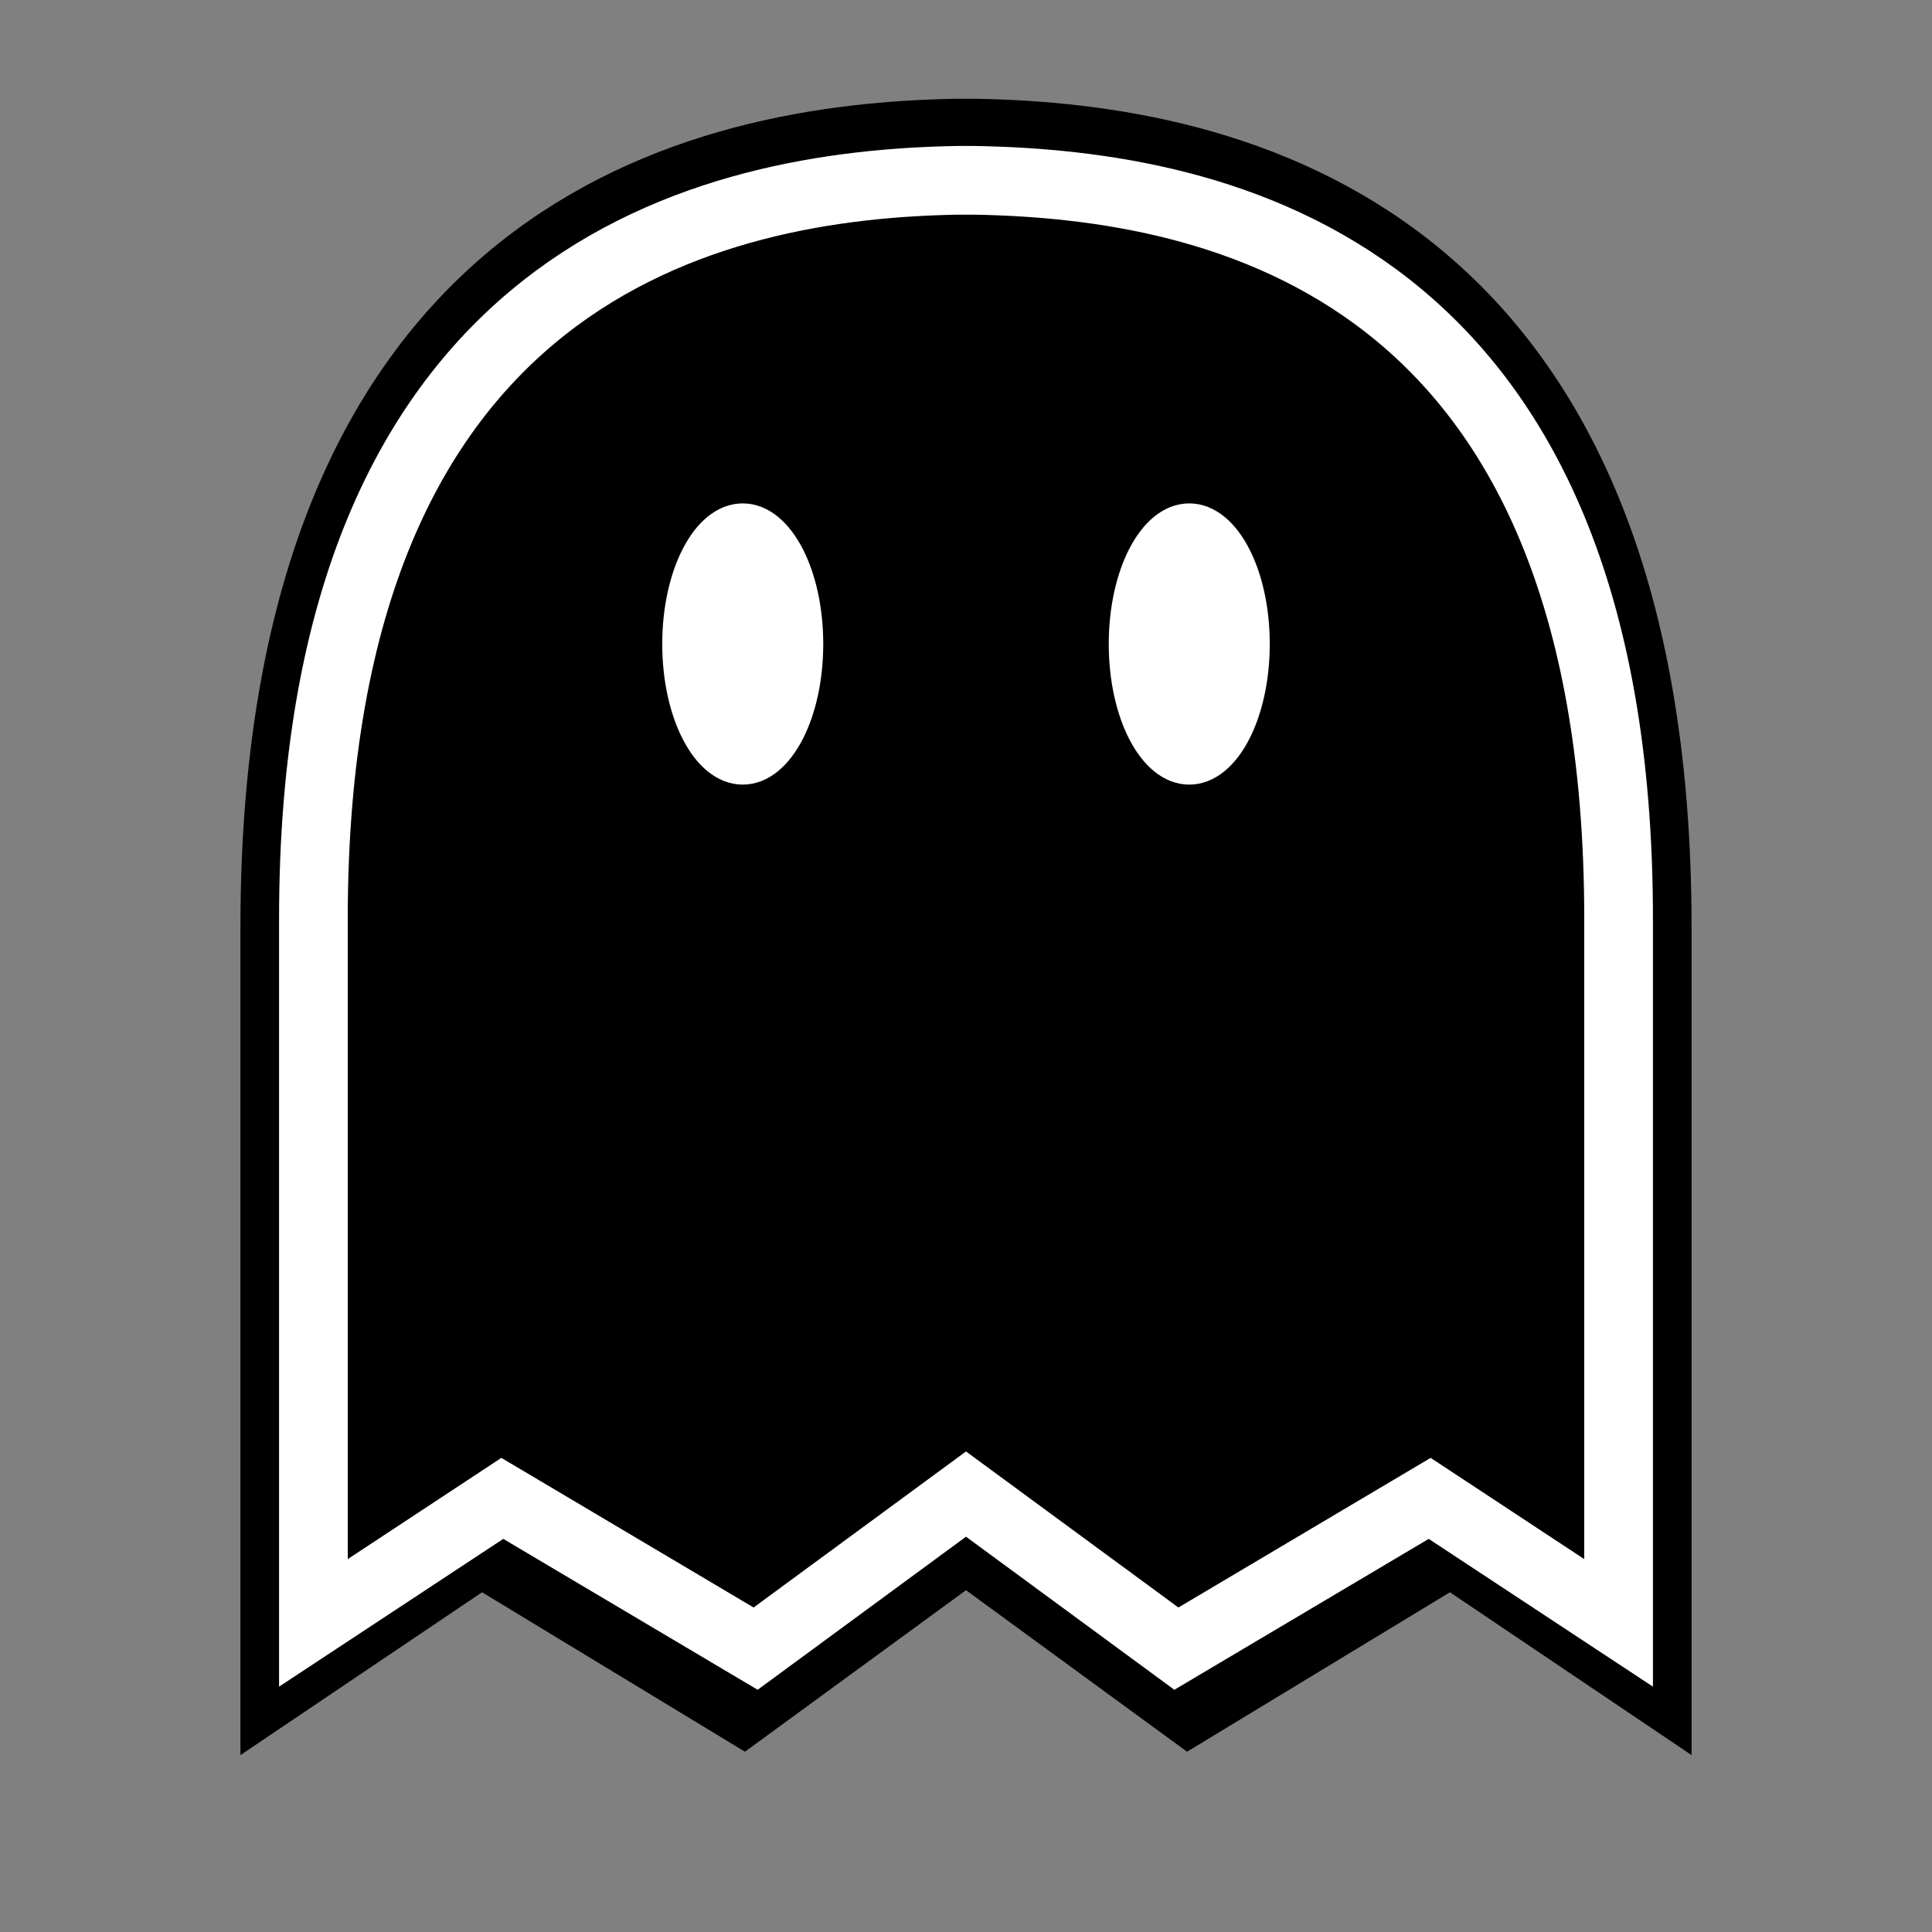 <?xml version="1.0" encoding="utf-8"?>
<!-- Generator: Adobe Illustrator 24.2.0, SVG Export Plug-In . SVG Version: 6.00 Build 0)  -->
<svg version="1.1" xmlns="http://www.w3.org/2000/svg" xmlns:xlink="http://www.w3.org/1999/xlink" x="0px" y="0px"
	 viewBox="0 0 45 45" style="enable-background:new 0 0 45 45;" xml:space="preserve">
<rect x="0" y="0" width="45" height="45" fill="#808080" stroke="none"/>
<style type="text/css">
	.st0{stroke:#000000;stroke-width:2;stroke-miterlimit:10;}
	.st1{stroke:#FFFFFF;stroke-width:1.6;stroke-miterlimit:10;}
	.st2{fill:#FFFFFF;stroke:#FFFFFF;stroke-width:0.75;stroke-miterlimit:10;}
</style>
<g id="svg4393" inkscape:version="0.92.1 r15371" sodipodi:docname="CommonerB_Transparent.svg" xmlns:cc="http://creativecommons.org/ns#" xmlns:dc="http://purl.org/dc/elements/1.1/" xmlns:inkscape="http://www.inkscape.org/namespaces/inkscape" xmlns:rdf="http://www.w3.org/1999/02/22-rdf-syntax-ns#" xmlns:sodipodi="http://sodipodi.sourceforge.net/DTD/sodipodi-0.dtd" xmlns:svg="http://www.w3.org/2000/svg">
</g>
<g id="Layer_2">
	<path class="st0" d="M22.7,3.3L22.7,3.3c-0.1,0-0.2,0-0.2,0c-0.1,0-0.2,0-0.2,0v0C16.4,3.4,6.6,5.5,6.6,21.6c0,16.6,0,17.4,0,17.4
		l4.6-3.1l6.1,3.7l5.2-3.8l5.2,3.8l6.1-3.7l4.6,3.1c0,0,0-0.9,0-17.4C38.4,5.5,28.6,3.4,22.7,3.3z"/>
	<path class="st1" d="M22.7,4.2L22.7,4.2c-0.1,0-0.1,0-0.2,0c-0.1,0-0.1,0-0.2,0v0c-5.7,0.1-15,2.1-15,17.2c0,15.6,0,16.4,0,16.4
		l4.4-2.9l5.9,3.5l4.9-3.6l4.9,3.6l5.9-3.5l4.4,2.9c0,0,0-0.8,0-16.4C37.7,6.2,28.4,4.3,22.7,4.2z"/>
	<g>
		<ellipse class="st2" cx="17.3" cy="15" rx="1.5" ry="2.9"/>
		<ellipse class="st2" cx="27.7" cy="15" rx="1.5" ry="2.9"/>
	</g>
</g>
</svg>
